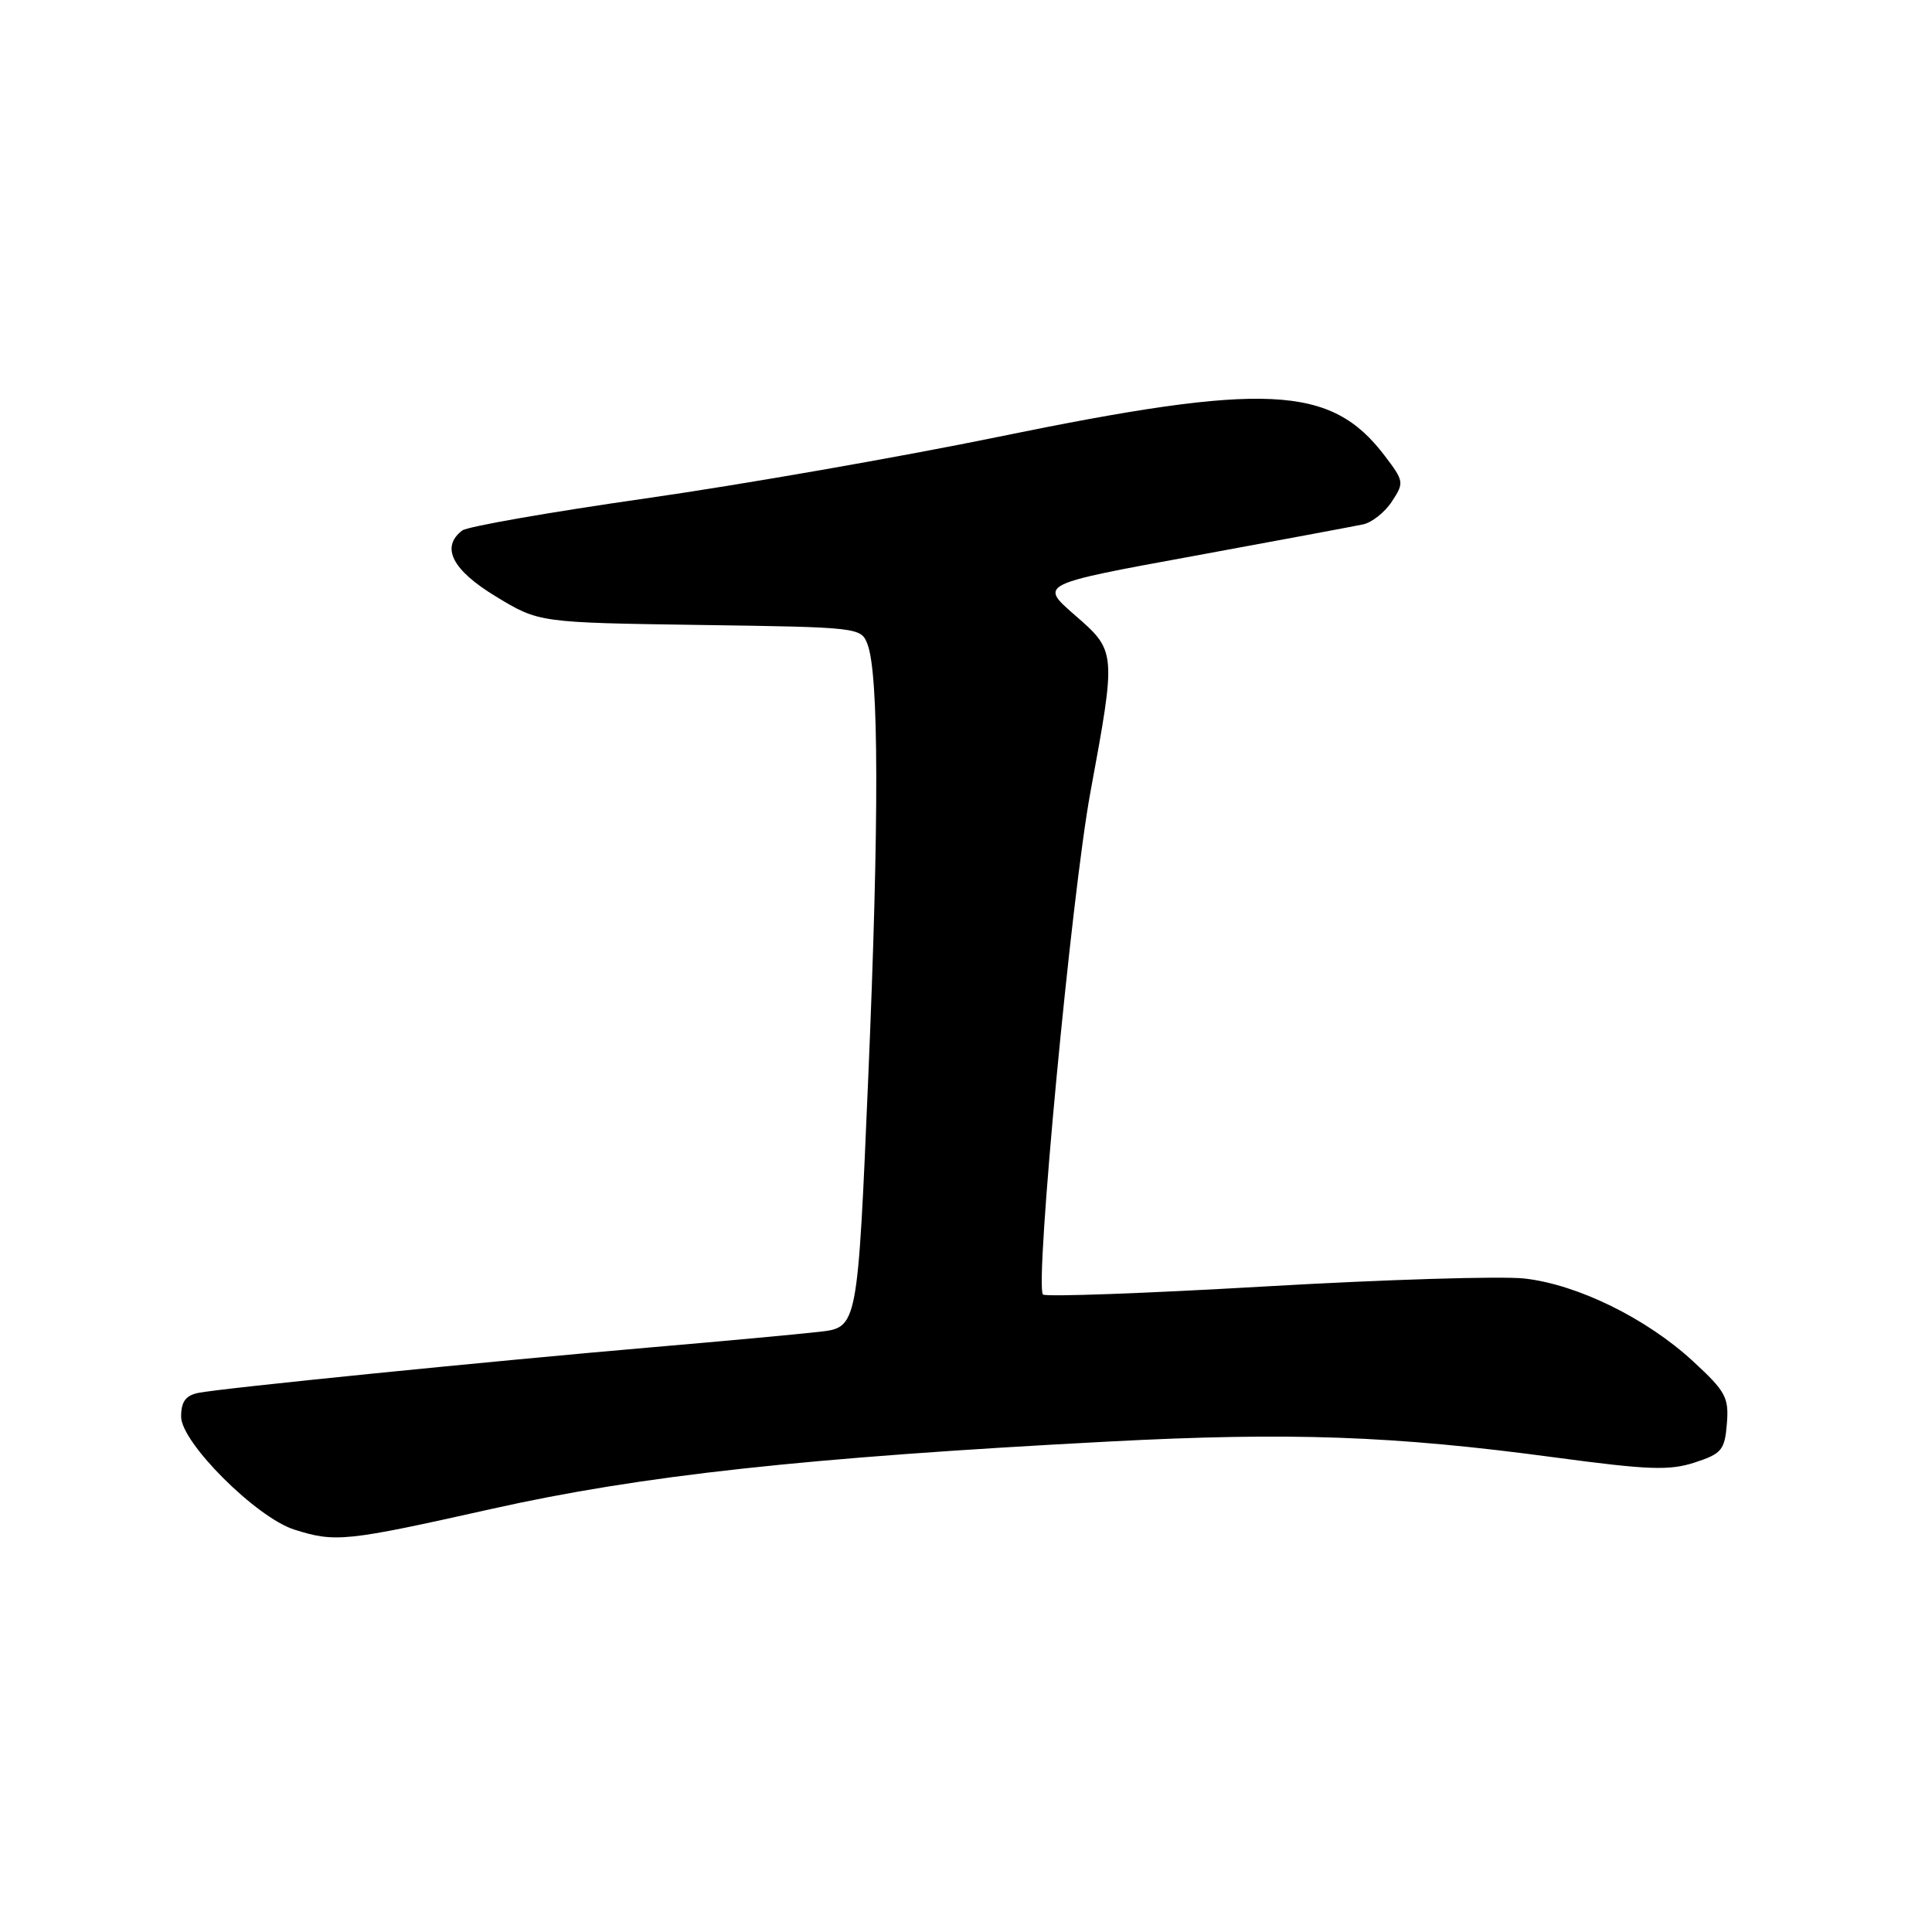 <?xml version="1.0" encoding="UTF-8" standalone="no"?>
<!DOCTYPE svg PUBLIC "-//W3C//DTD SVG 1.1//EN" "http://www.w3.org/Graphics/SVG/1.1/DTD/svg11.dtd" >
<svg xmlns="http://www.w3.org/2000/svg" xmlns:xlink="http://www.w3.org/1999/xlink" version="1.1" viewBox="0 0 256 256">
 <g >
 <path fill="currentColor"
d=" M 65.18 199.93 C 84.98 195.50 106.75 193.12 146.96 191.01 C 170.95 189.75 184.66 190.24 206.06 193.12 C 218.44 194.78 221.21 194.88 224.56 193.79 C 228.14 192.62 228.53 192.15 228.82 188.65 C 229.10 185.17 228.68 184.38 224.32 180.36 C 218.17 174.69 209.03 170.20 202.00 169.41 C 198.97 169.07 183.52 169.54 167.65 170.46 C 151.78 171.38 138.53 171.86 138.20 171.53 C 137.08 170.42 141.98 118.56 144.48 105.00 C 147.93 86.28 147.93 86.29 142.37 81.46 C 137.73 77.41 137.73 77.41 158.12 73.68 C 169.33 71.62 179.46 69.73 180.63 69.48 C 181.80 69.23 183.52 67.86 184.44 66.44 C 186.08 63.95 186.04 63.75 183.45 60.35 C 176.33 51.01 167.79 50.60 132.29 57.88 C 119.20 60.57 98.15 64.24 85.50 66.05 C 72.85 67.86 61.94 69.77 61.25 70.29 C 58.37 72.49 59.91 75.53 65.71 79.04 C 71.41 82.50 71.41 82.50 92.75 82.81 C 113.85 83.11 114.10 83.14 114.95 85.37 C 116.46 89.35 116.50 108.64 115.05 142.70 C 113.64 175.90 113.64 175.90 108.57 176.47 C 105.78 176.79 95.85 177.71 86.50 178.51 C 64.88 180.37 29.19 183.96 26.25 184.57 C 24.59 184.92 24.00 185.74 24.00 187.72 C 24.00 191.14 33.97 201.09 39.00 202.68 C 44.44 204.41 45.83 204.26 65.18 199.93 Z "/>
</g>
</svg>